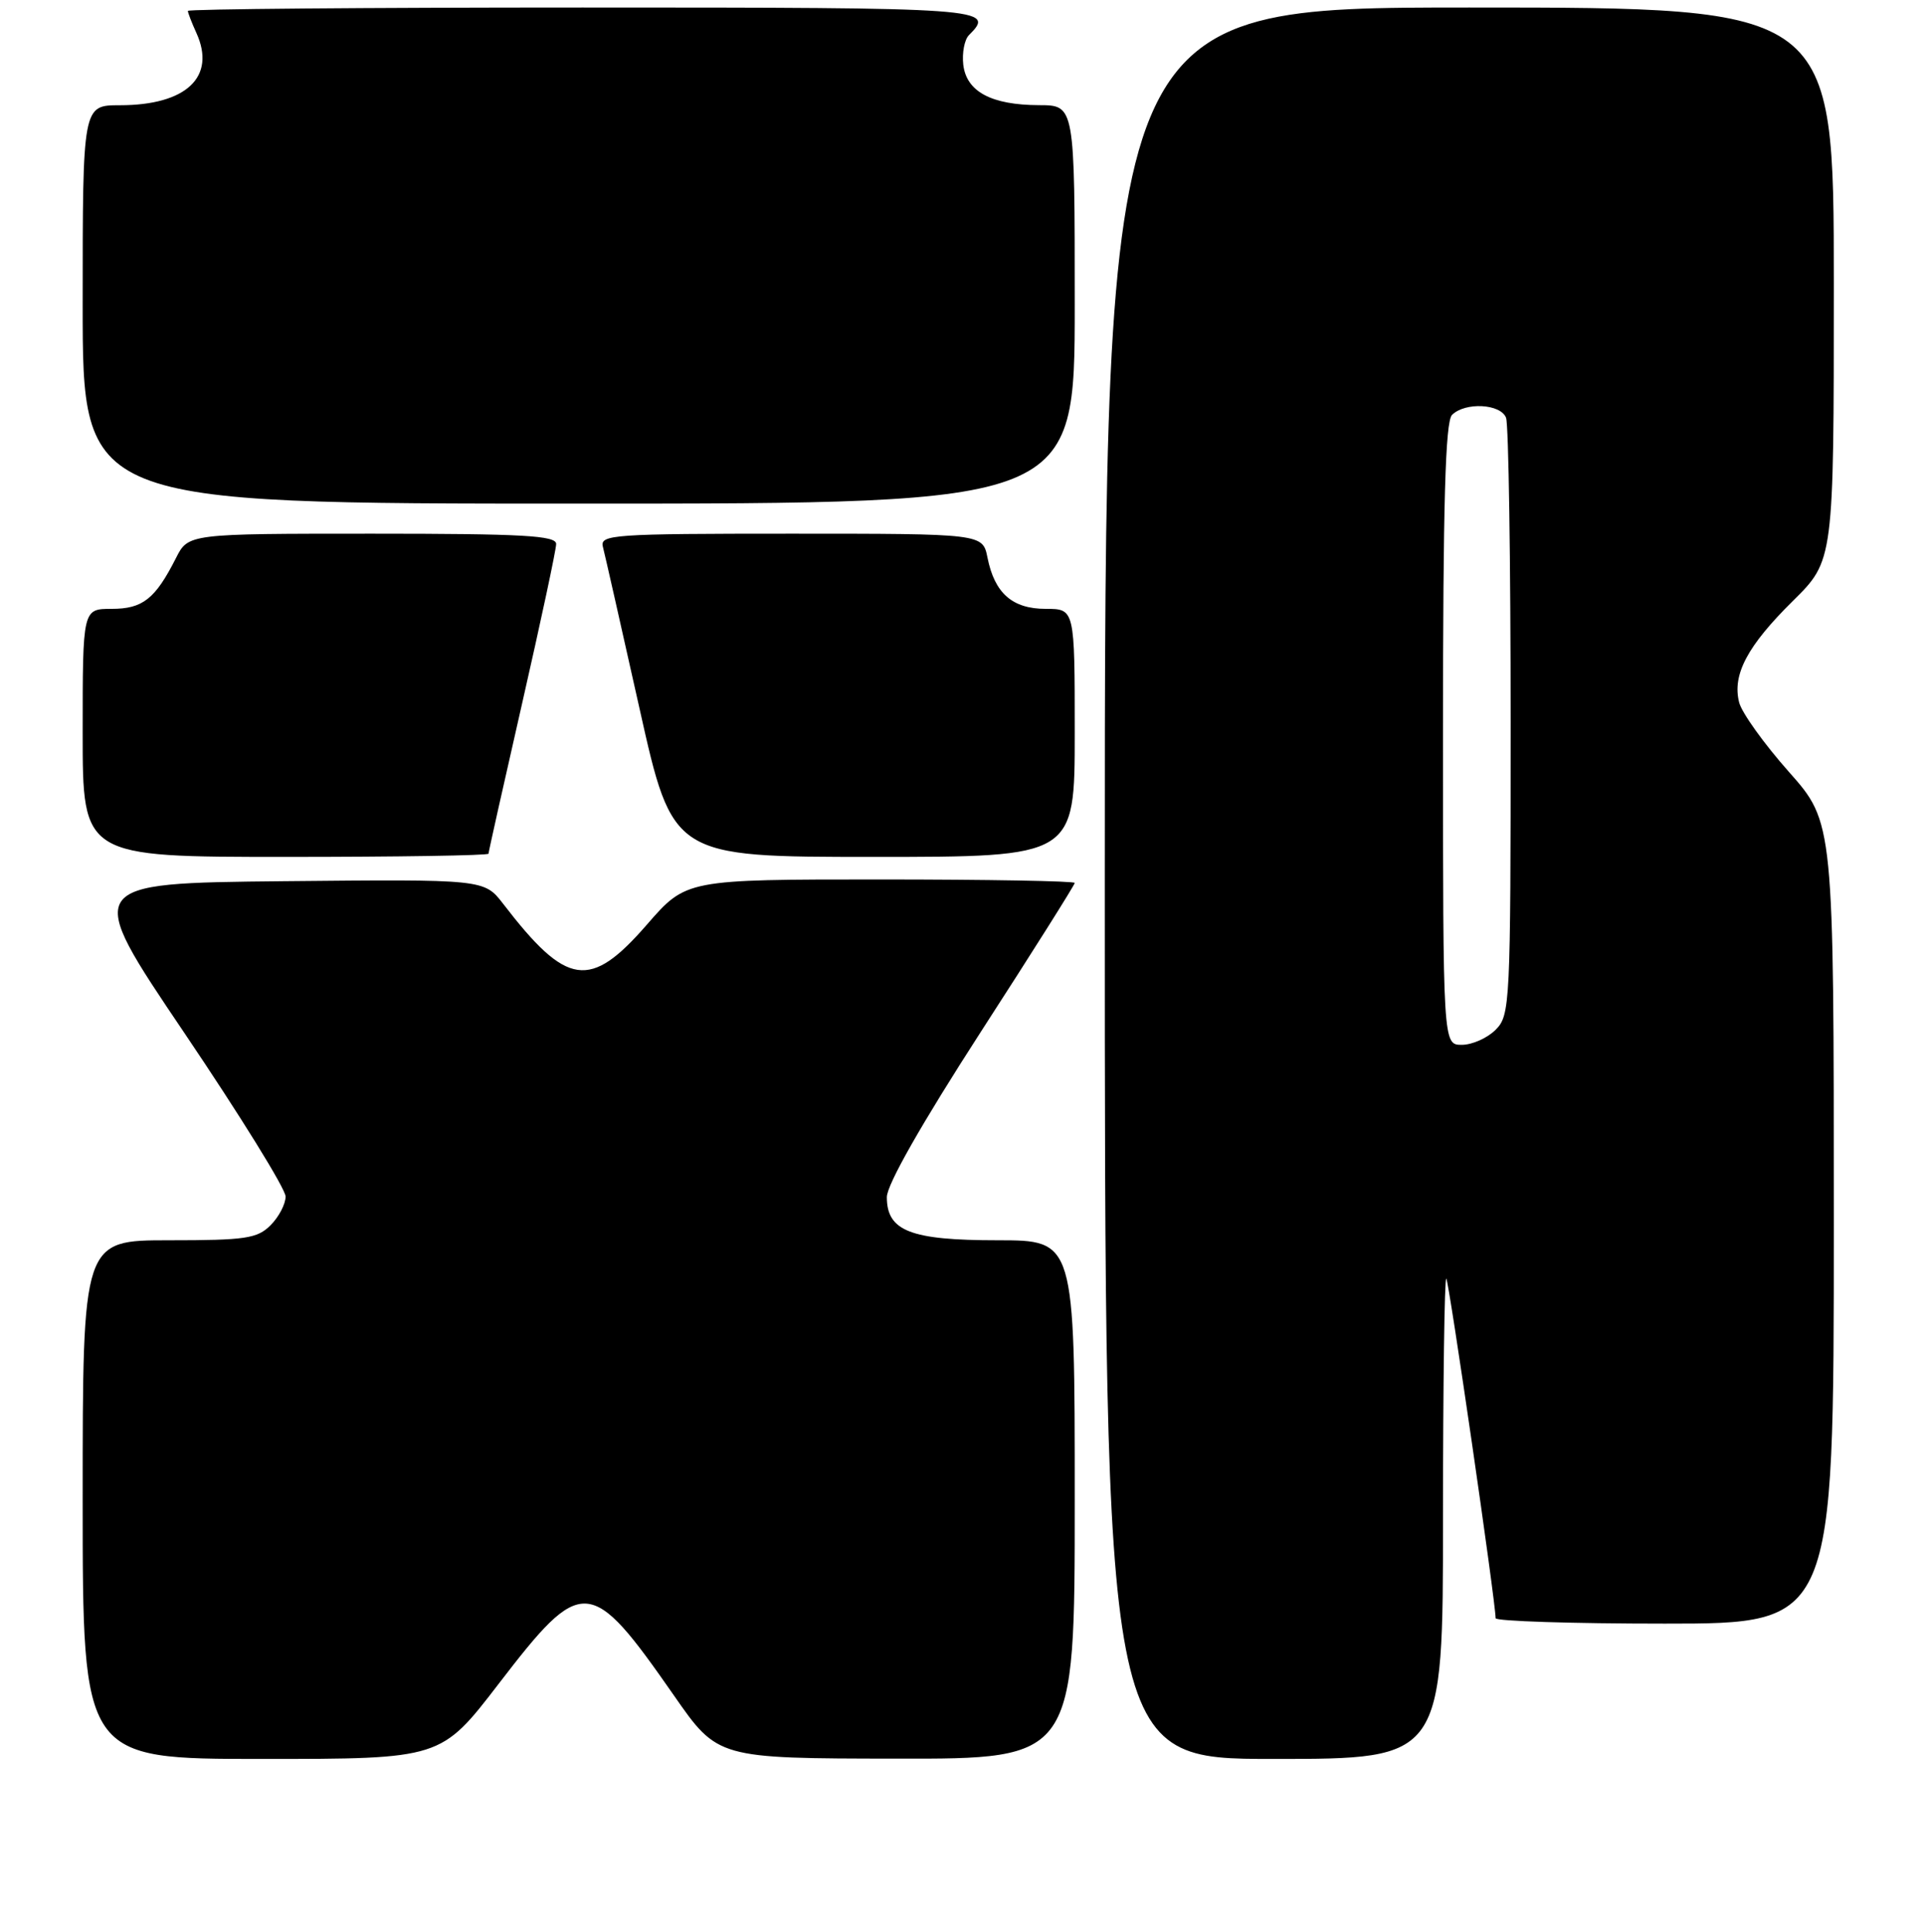 <?xml version="1.0" encoding="UTF-8" standalone="no"?>
<!DOCTYPE svg PUBLIC "-//W3C//DTD SVG 1.1//EN" "http://www.w3.org/Graphics/SVG/1.1/DTD/svg11.dtd" >
<svg xmlns="http://www.w3.org/2000/svg" xmlns:xlink="http://www.w3.org/1999/xlink" version="1.1" viewBox="0 0 256 257">
 <g >
 <path fill="currentColor"
d=" M 66.34 224.02 C 77.50 209.49 78.52 209.55 89.68 225.57 C 95.50 233.93 95.50 233.93 119.25 233.96 C 143.00 234.00 143.00 234.00 143.00 199.50 C 143.00 165.00 143.00 165.00 132.72 165.00 C 121.14 165.00 118.00 163.77 118.00 159.26 C 118.00 157.61 122.60 149.52 130.50 137.28 C 137.38 126.64 143.00 117.72 143.00 117.46 C 143.00 117.21 131.37 117.00 117.15 117.00 C 91.30 117.00 91.30 117.00 86.08 123.00 C 78.50 131.72 75.43 131.27 66.94 120.23 C 64.42 116.97 64.42 116.97 37.75 117.23 C 11.08 117.50 11.08 117.50 24.54 137.43 C 31.94 148.39 38.00 158.17 38.00 159.18 C 38.00 160.18 37.10 161.90 36.00 163.00 C 34.23 164.77 32.67 165.00 22.50 165.00 C 11.00 165.00 11.00 165.00 11.00 199.50 C 11.00 234.00 11.00 234.00 34.84 234.00 C 58.67 234.00 58.67 234.00 66.34 224.02 Z  M 192.00 201.83 C 192.00 184.14 192.20 169.86 192.44 170.10 C 192.80 170.47 199.00 213.12 199.00 215.28 C 199.00 215.67 209.12 216.00 221.50 216.00 C 244.00 216.00 244.00 216.00 244.00 162.71 C 244.00 109.42 244.00 109.42 238.01 102.67 C 234.72 98.96 231.74 94.81 231.40 93.44 C 230.47 89.74 232.49 85.94 238.55 79.95 C 244.00 74.57 244.00 74.57 244.00 37.78 C 244.00 1.00 244.00 1.00 195.50 1.00 C 147.00 1.00 147.00 1.00 147.00 117.50 C 147.00 234.00 147.00 234.00 169.50 234.00 C 192.00 234.00 192.00 234.00 192.00 201.83 Z  M 65.00 113.57 C 65.00 113.34 67.03 104.28 69.50 93.45 C 71.97 82.61 74.00 73.13 74.00 72.37 C 74.00 71.25 69.61 71.00 49.53 71.00 C 25.05 71.00 25.05 71.00 23.41 74.25 C 20.65 79.69 18.99 81.00 14.85 81.00 C 11.00 81.00 11.00 81.00 11.00 97.50 C 11.00 114.00 11.00 114.00 38.00 114.00 C 52.85 114.00 65.00 113.81 65.00 113.57 Z  M 143.00 97.50 C 143.00 81.00 143.00 81.00 139.15 81.00 C 134.70 81.00 132.34 78.93 131.39 74.18 C 130.75 71.00 130.75 71.00 105.26 71.00 C 81.47 71.00 79.80 71.12 80.22 72.75 C 80.47 73.71 82.66 83.39 85.09 94.25 C 89.50 114.00 89.50 114.00 116.25 114.00 C 143.00 114.00 143.00 114.00 143.00 97.50 Z  M 143.00 40.50 C 143.00 14.00 143.00 14.00 138.25 13.99 C 131.90 13.97 128.59 12.19 128.17 8.61 C 127.99 7.04 128.33 5.27 128.92 4.68 C 132.52 1.08 131.46 1.00 77.50 1.00 C 48.62 1.00 25.00 1.20 25.00 1.45 C 25.00 1.70 25.51 3.02 26.13 4.38 C 28.79 10.23 24.80 14.00 15.95 14.00 C 11.00 14.00 11.00 14.00 11.00 40.50 C 11.00 67.00 11.00 67.00 77.00 67.00 C 143.00 67.00 143.00 67.00 143.00 40.50 Z  M 192.00 97.70 C 192.00 66.91 192.31 56.09 193.20 55.20 C 194.94 53.46 199.68 53.71 200.39 55.58 C 200.73 56.45 201.00 74.68 201.00 96.08 C 201.00 133.67 200.93 135.07 199.00 137.00 C 197.90 138.10 195.88 139.00 194.50 139.00 C 192.00 139.00 192.00 139.00 192.00 97.70 Z "/>
</g>
</svg>